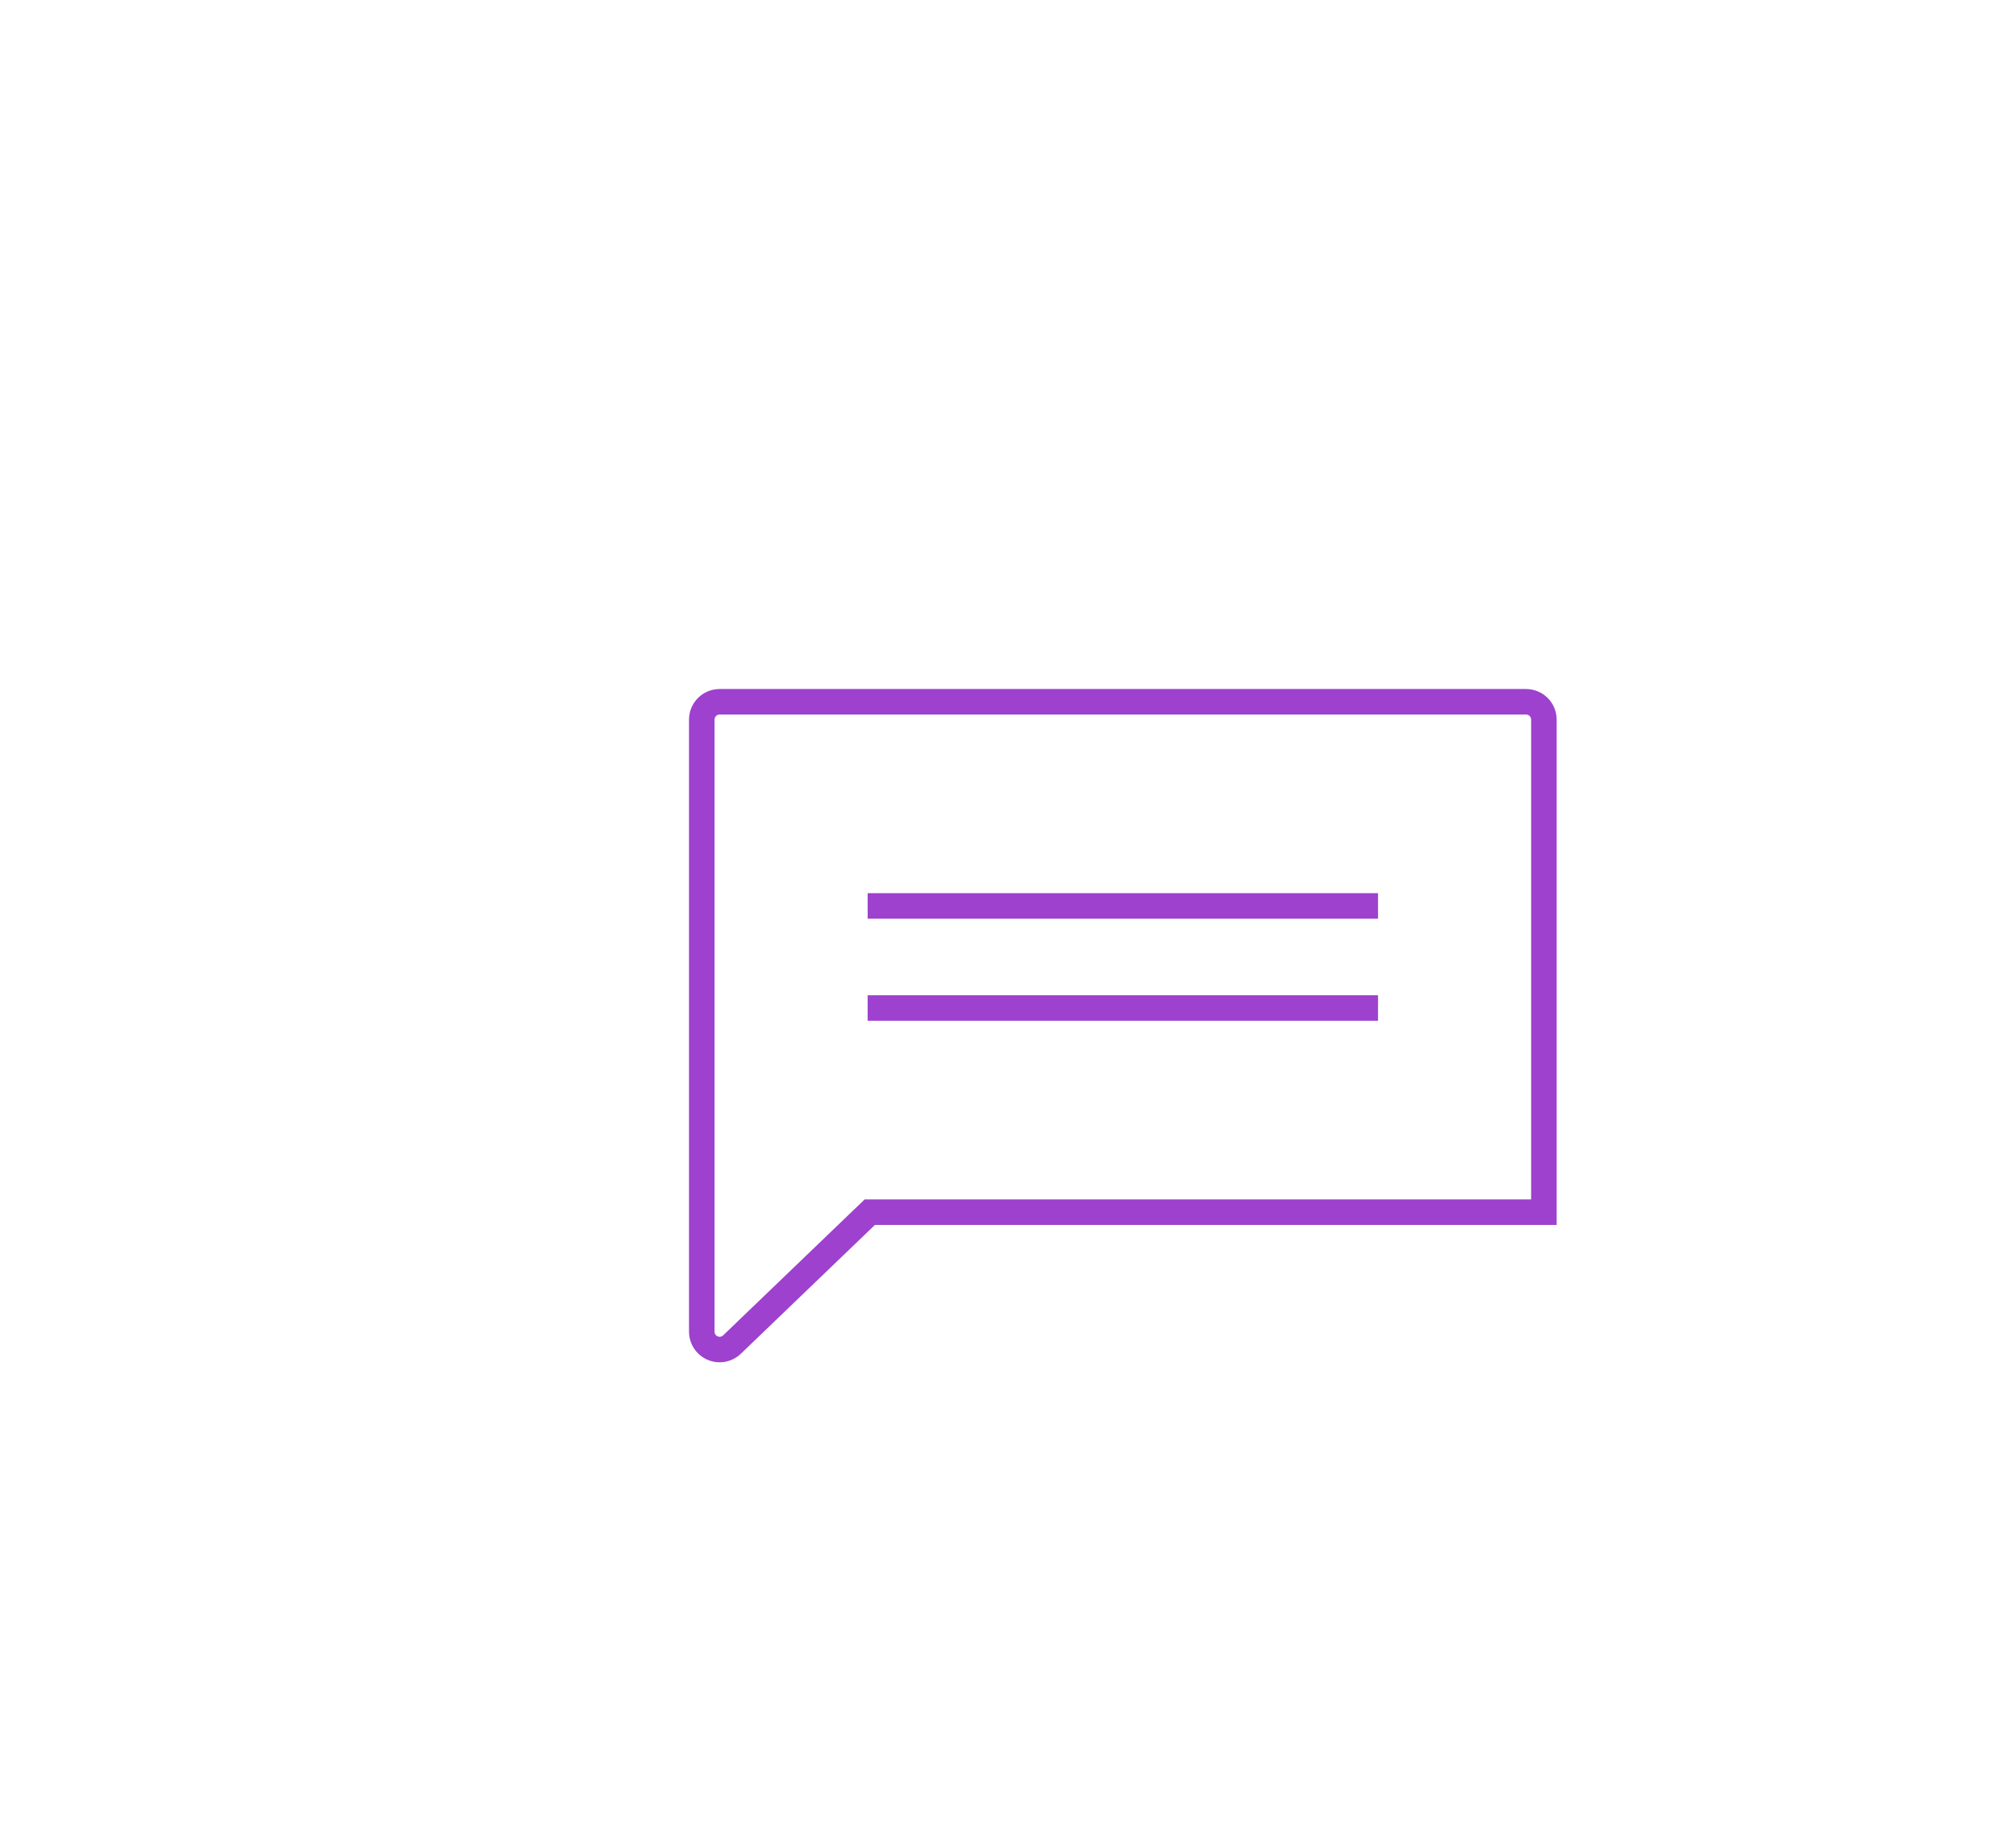 <?xml version="1.0" encoding="UTF-8"?>
<svg width="79px" height="72px" viewBox="0 0 79 72" version="1.1" xmlns="http://www.w3.org/2000/svg" xmlns:xlink="http://www.w3.org/1999/xlink">
    <!-- Generator: Sketch 49.3 (51167) - http://www.bohemiancoding.com/sketch -->
    <title>AM/icon/message_1440</title>
    <desc>Created with Sketch.</desc>
    <defs></defs>
    <g id="AM/icon/message_1440" stroke="none" stroke-width="1" fill="none" fill-rule="evenodd">
        <g id="4" transform="translate(10, 10)">
            <rect id="Rectangle-27-Copy-3" x="0" y="0" width="66" height="60"></rect>
            <g id="Group-55" transform="translate(17, 17)">
                <rect id="Rectangle-20-Copy" fill="#9D41CE" x="7" y="12" width="20" height="1"></rect>
                <rect id="Rectangle-20-Copy-2" fill="#9D41CE" x="7" y="8" width="20" height="1"></rect>
                <path d="M0.5,20.5 L26.916,20.5 L32.315,25.687 C32.445,25.813 32.619,25.883 32.8,25.883 C33.187,25.883 33.5,25.569 33.5,25.183 L33.5,1.2 C33.5,0.813 33.187,0.5 32.8,0.5 L1.2,0.5 C0.813,0.5 0.5,0.813 0.5,1.2 L0.5,20.5 Z" id="Rectangle-19" stroke="#9D41CE" transform="translate(17, 13.191) scale(-1, 1) translate(-17, -13.191) "></path>
            </g>
        </g>
    </g>
</svg>